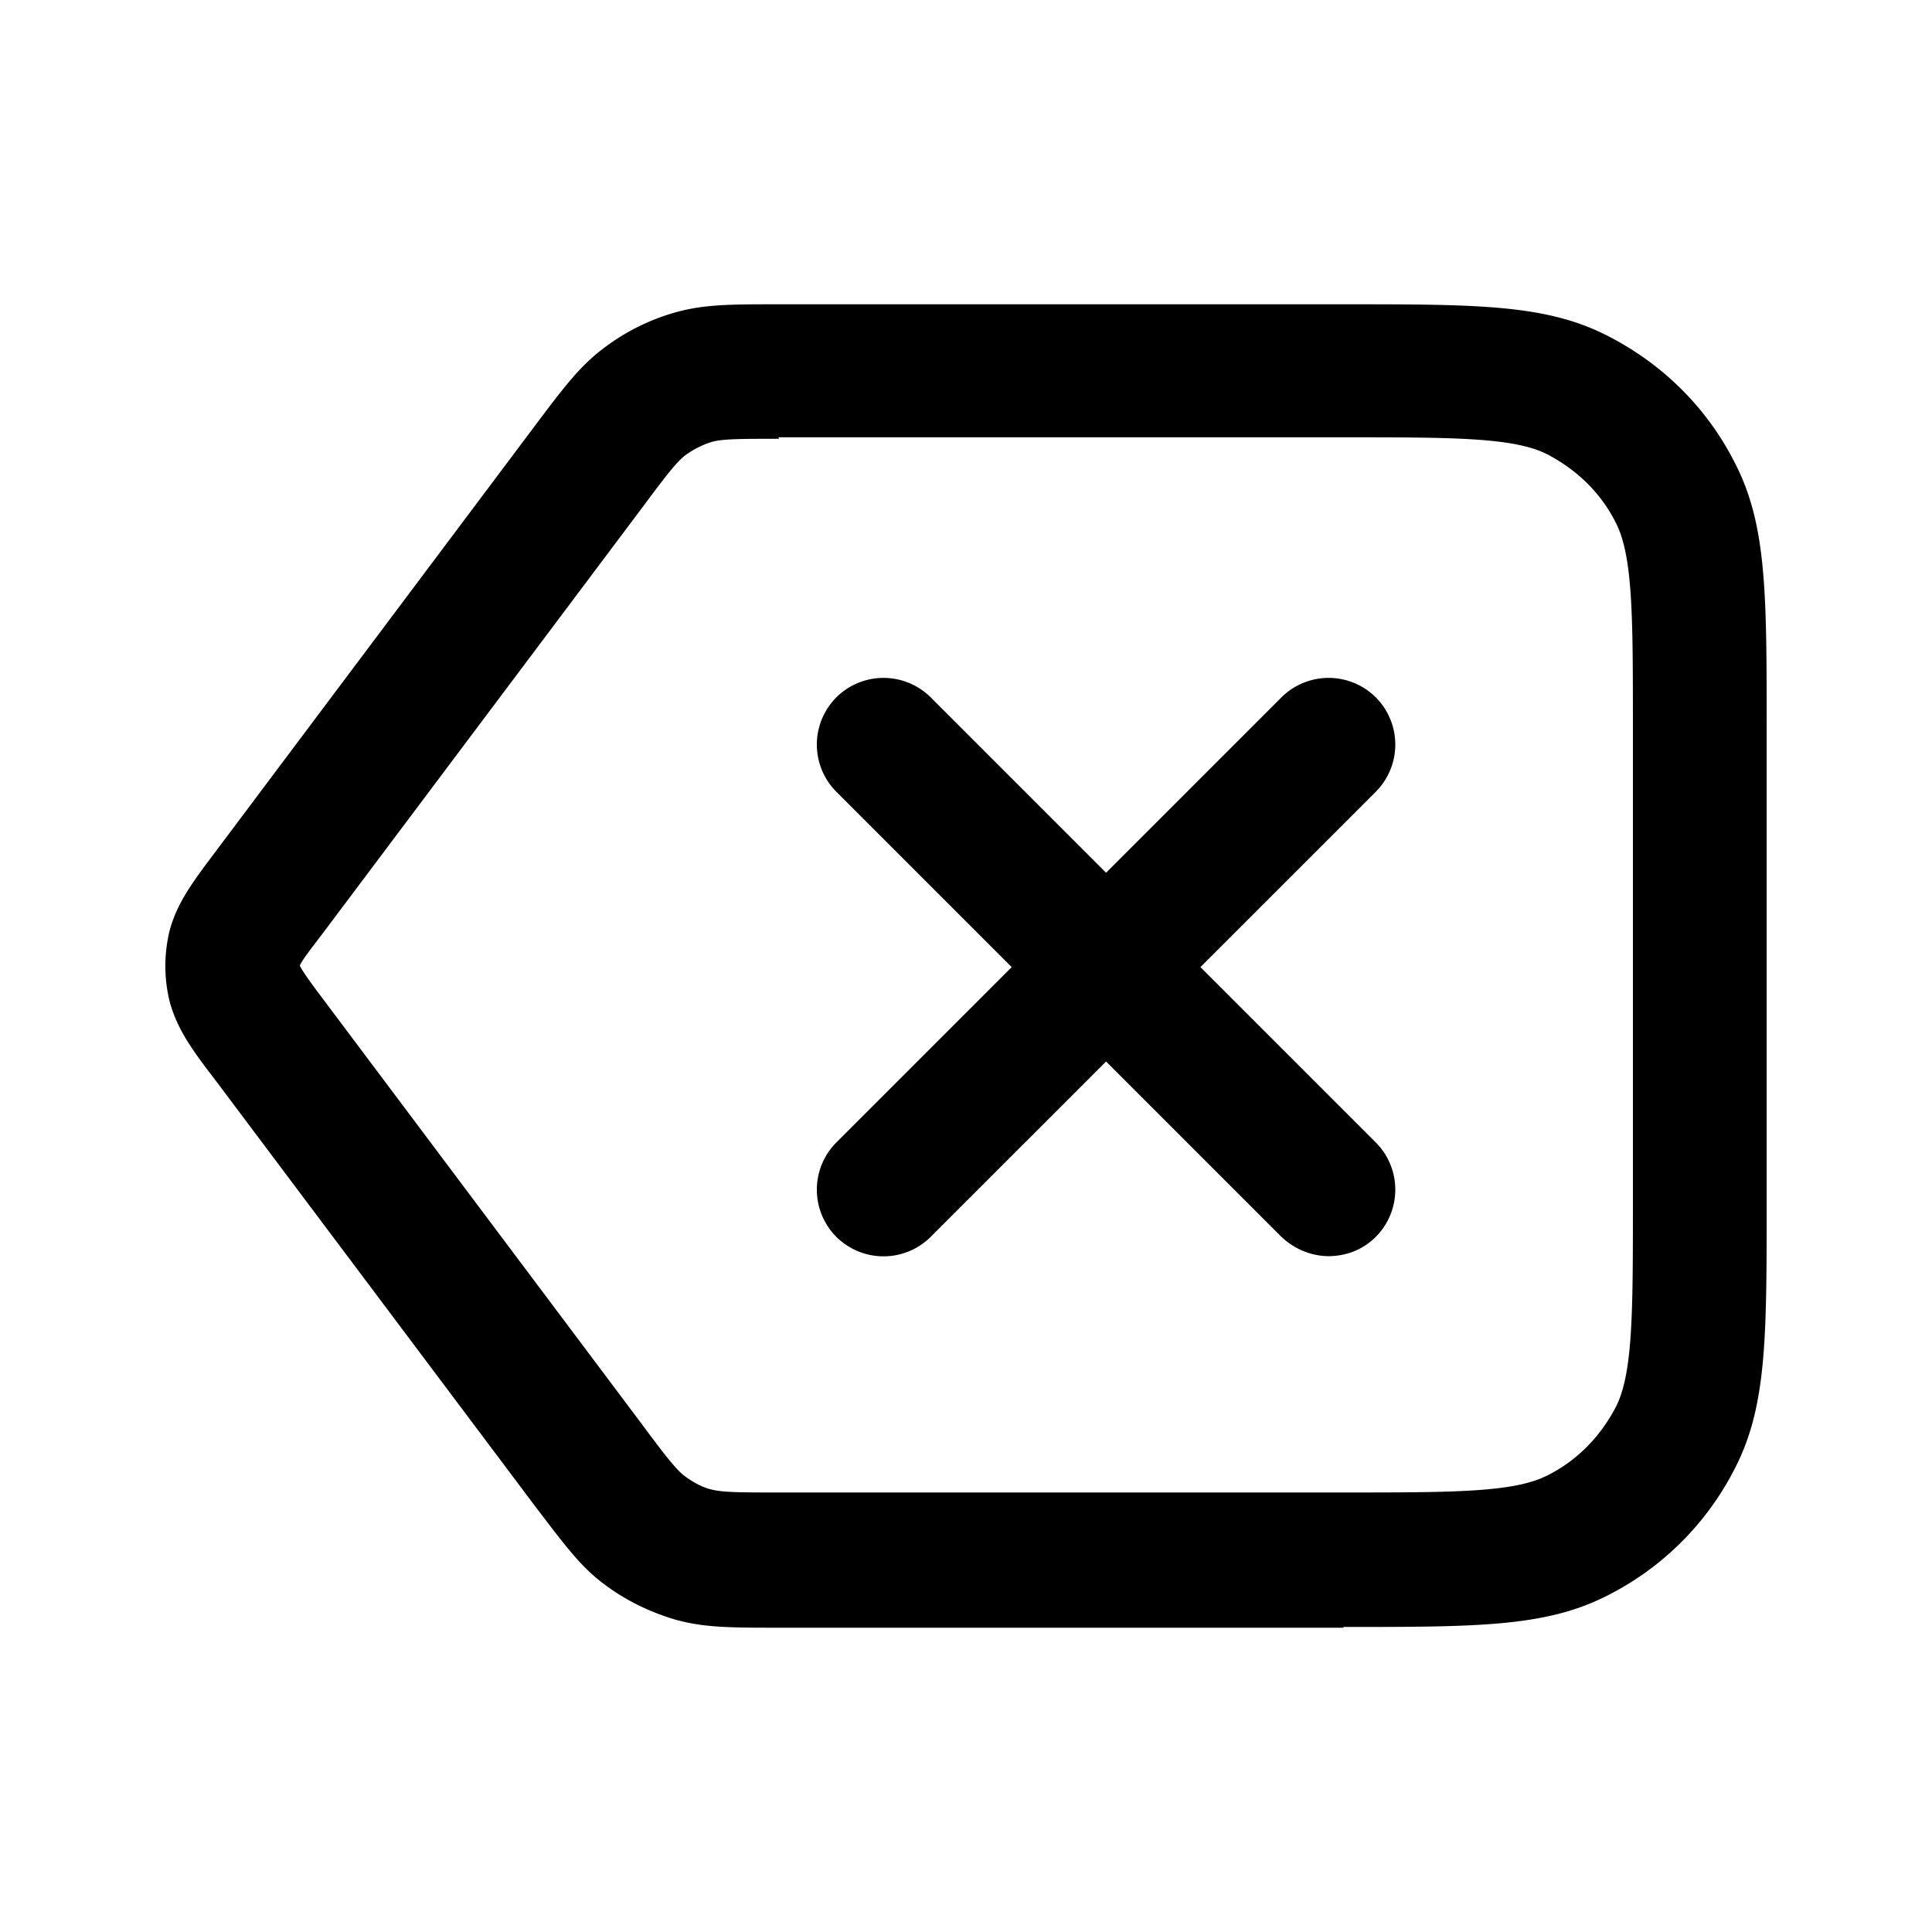 <svg xmlns="http://www.w3.org/2000/svg" width="26" height="26" fill="currentColor" class="sym sym-delete" viewBox="0 0 26 26">
  <path d="M18.085 21.905h-7.6c-.65 0-1.01 0-1.4-.11-.34-.1-.67-.26-.96-.48-.32-.24-.53-.53-.92-1.04l-4.33-5.77c-.3-.39-.49-.66-.59-1.02a2 2 0 0 1 0-.97c.1-.36.29-.62.59-1.02l4.32-5.76c.39-.52.61-.81.93-1.05q.435-.33.96-.48c.39-.11.75-.11 1.39-.11h7.6c1.82 0 2.74 0 3.57.43.74.38 1.33.97 1.7 1.7.43.83.43 1.75.43 3.57v6.4c0 1.82 0 2.74-.43 3.57a3.88 3.88 0 0 1-1.7 1.7c-.83.43-1.75.43-3.57.43zm-7.6-16c-.49 0-.75 0-.9.04q-.195.06-.36.18c-.12.09-.28.3-.57.69l-4.33 5.77c-.13.17-.27.35-.29.41.03.07.17.26.29.42l4.32 5.76c.29.39.45.6.57.69.11.08.23.15.36.18.15.04.42.04.9.04h7.6c1.49 0 2.3 0 2.75-.23.4-.2.71-.52.92-.92.23-.45.23-1.27.23-2.75v-6.4c0-1.49 0-2.3-.23-2.75-.2-.4-.52-.71-.92-.92-.45-.23-1.27-.23-2.75-.23h-7.6zm7.4 11c-.23 0-.46-.09-.64-.26l-2.36-2.36-2.36 2.36a.9.9 0 0 1-1.27 0 .9.9 0 0 1 0-1.27l2.36-2.36-2.36-2.36a.9.9 0 0 1 0-1.27.9.9 0 0 1 1.27 0l2.36 2.36 2.36-2.36a.9.9 0 0 1 1.27 0 .9.9 0 0 1 0 1.27l-2.36 2.36 2.36 2.36a.9.9 0 0 1 0 1.27c-.18.18-.41.26-.64.26z"/>
</svg>
